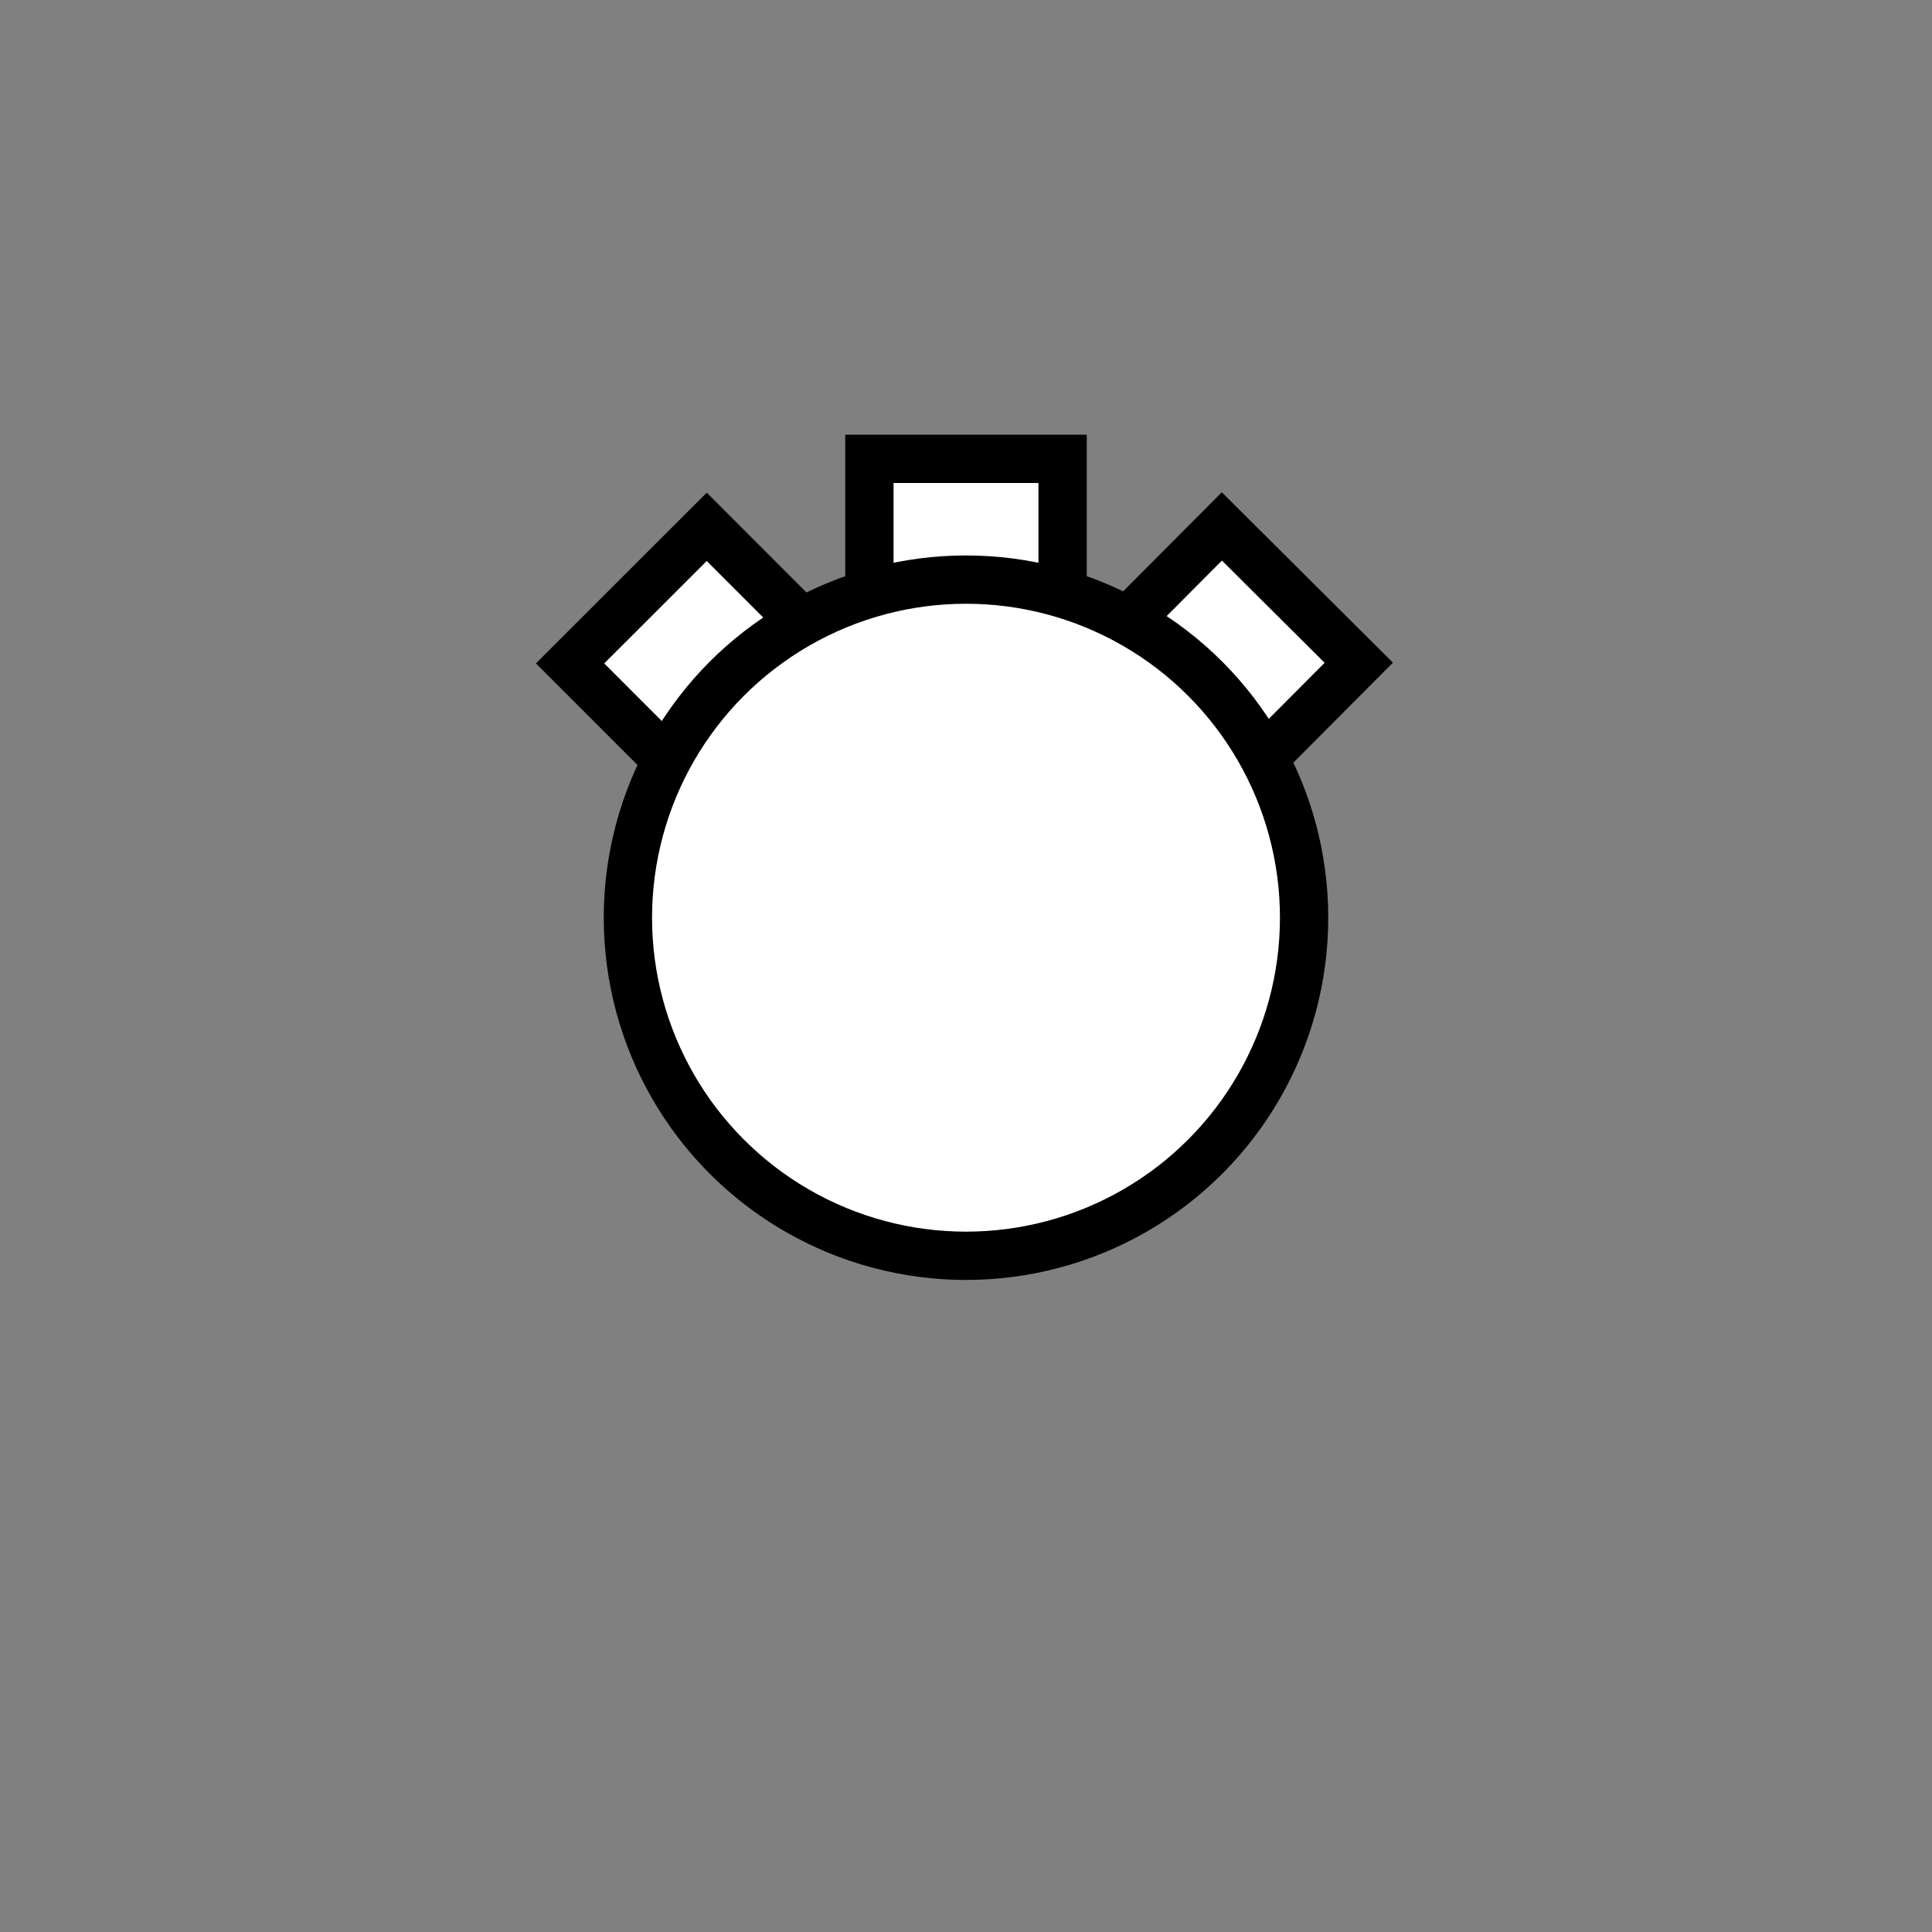 <svg xmlns:xlink="http://www.w3.org/1999/xlink" width="400" height="400" viewBox="0 0 400 400"><rect x="0" y="0" width="400" height="400" fill="#808080" stroke="none"/><polygon points="180 130 180 95 220 95 220 130" style="fill:#fff;stroke:#000;stroke-width:10"/><polygon points="180 218 180 183 220 183 220 218" transform="matrix(1 0 0 1 0 0) translate(-45.455 -54.909) translate(-6.4 -6) rotate(315.02 200 200.5) translate(0.282 -1.98) translate(-0.001 -3.394)" style="fill:#fff;stroke:#000;stroke-width:10"/><polygon points="222 227 222 192 262 192 262 227" transform="matrix(1 0 0 1 0 0) translate(10.4 -71.6) rotate(44.88 242 209.5) translate(0.007 -3.394)" style="fill:#fff;stroke:#000;stroke-width:10"/><circle cx="200" cy="190" r="70" transform="matrix(1 0 0 1 0 0)" style="fill:#fff;stroke:#000;stroke-width:10"/></svg>
